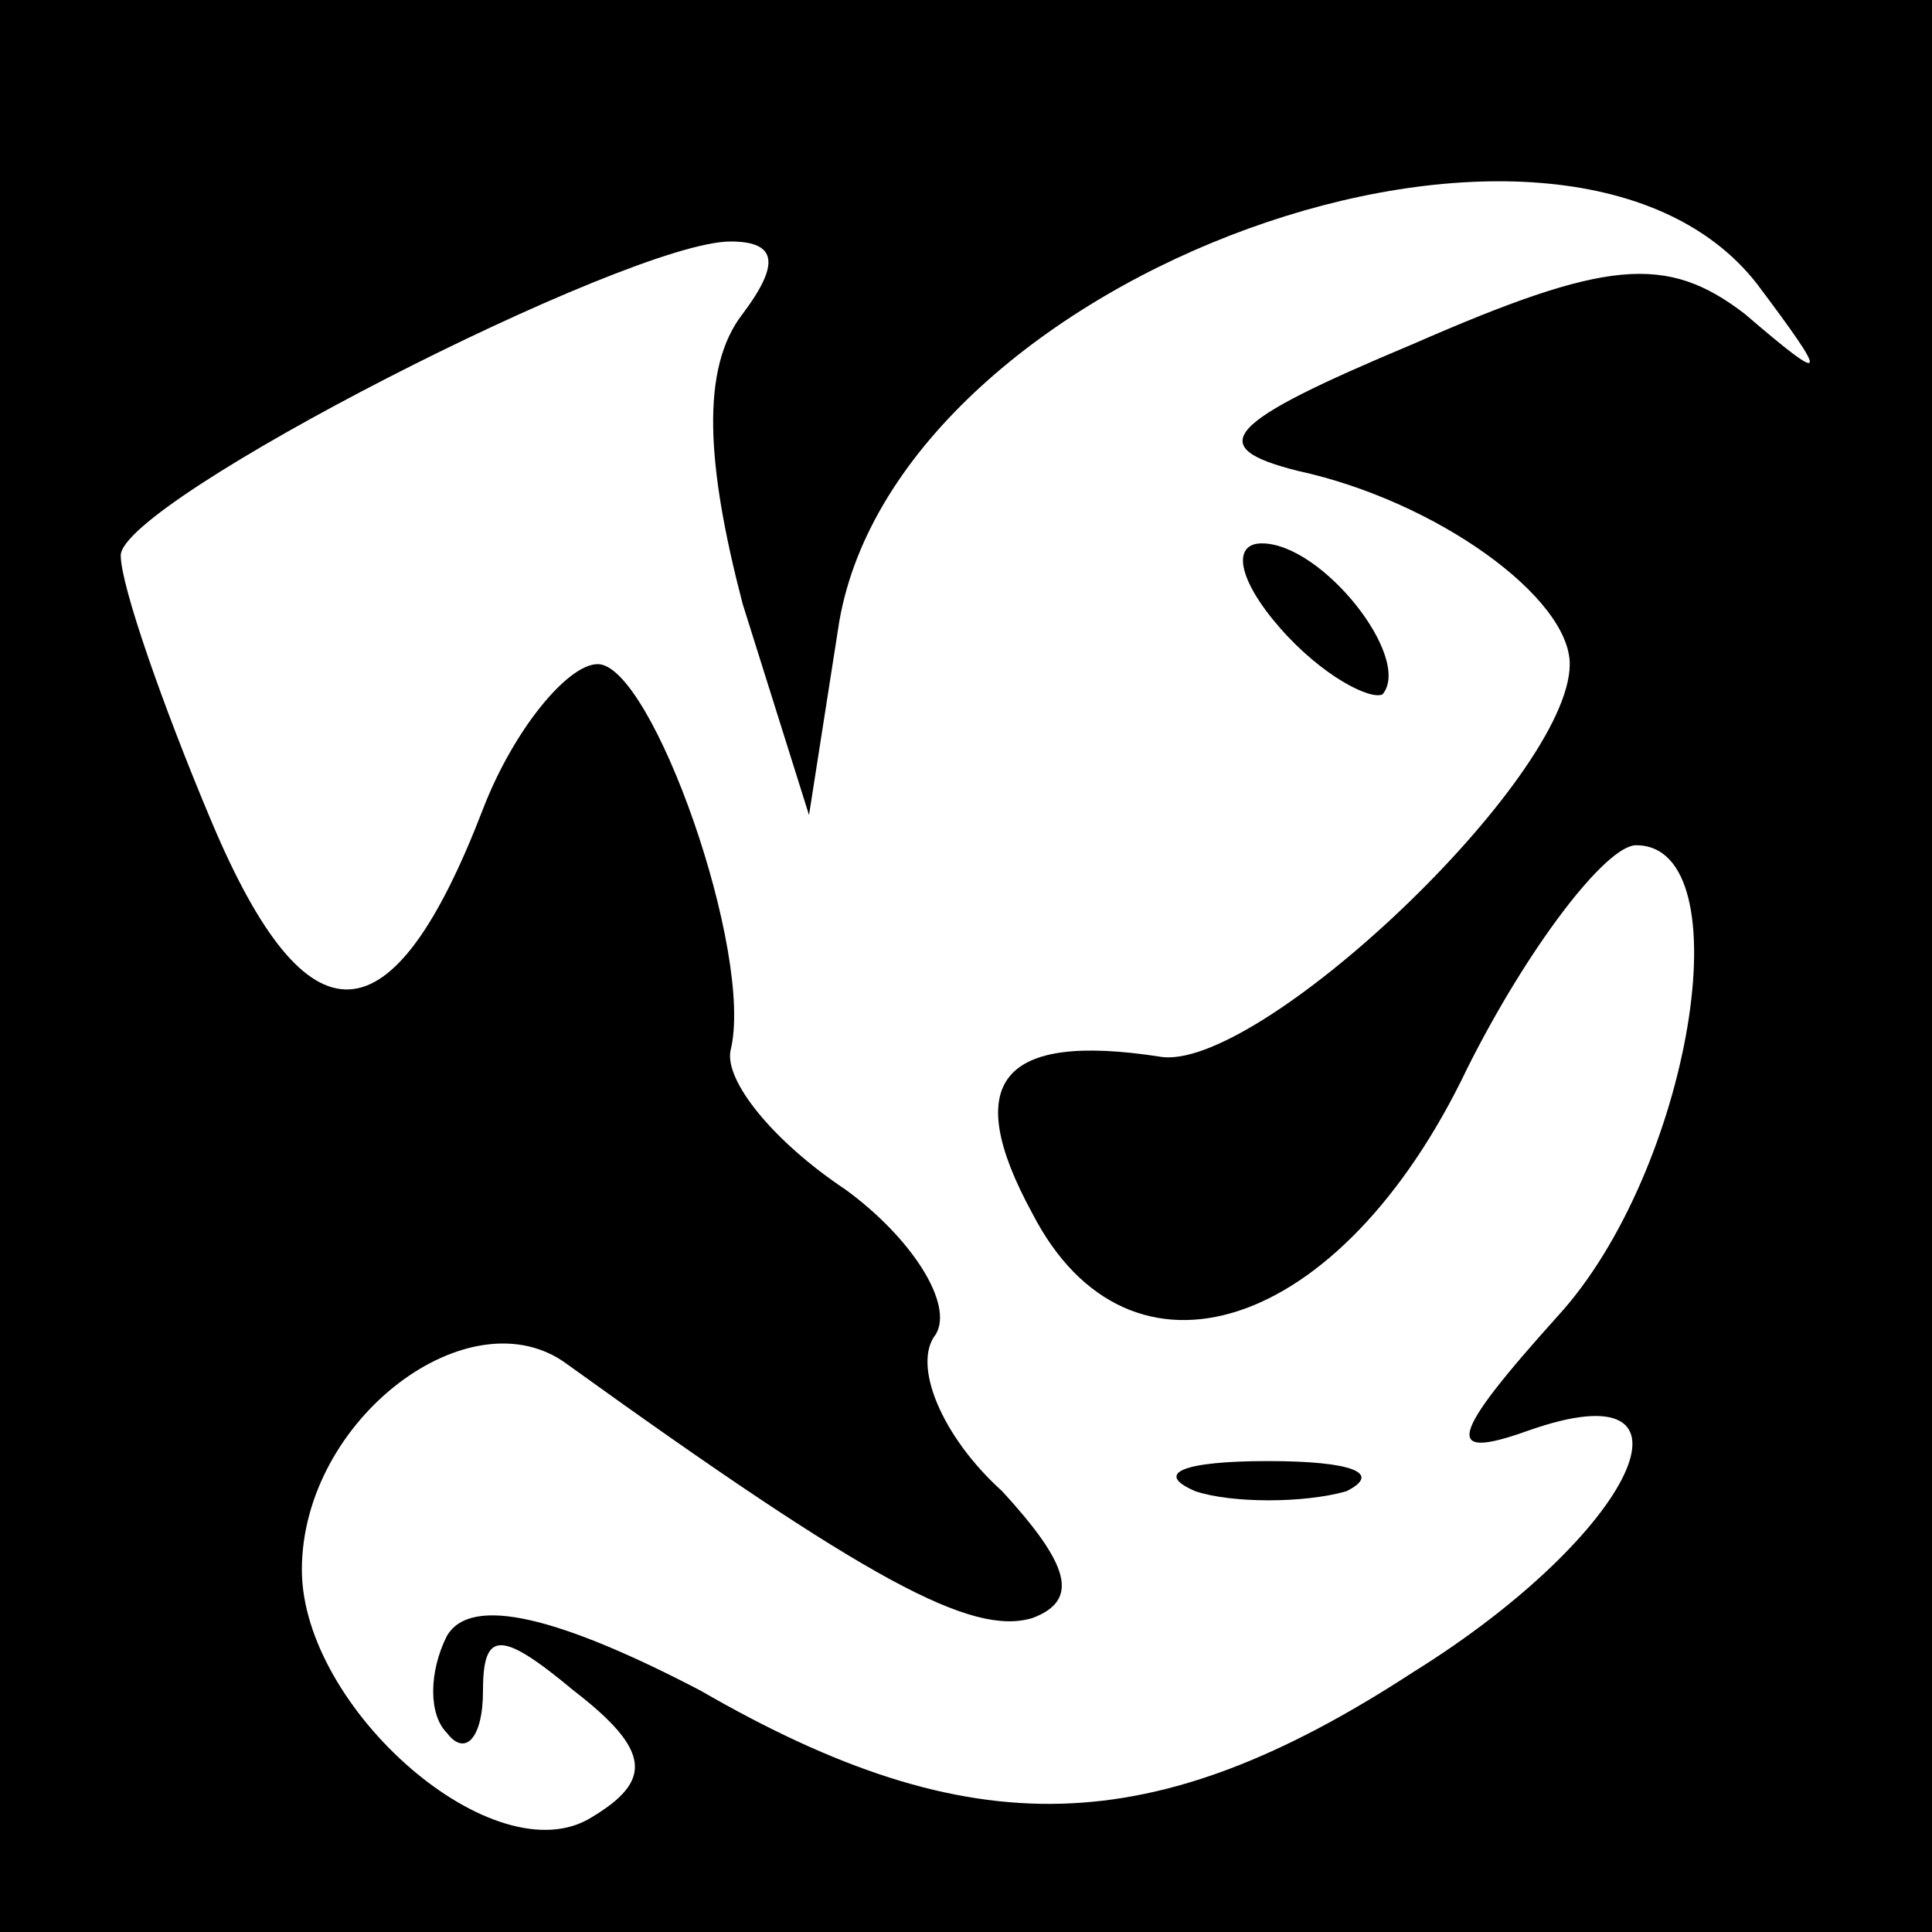 <?xml version="1.0" standalone="no"?>
<!DOCTYPE svg PUBLIC "-//W3C//DTD SVG 20010904//EN"
 "http://www.w3.org/TR/2001/REC-SVG-20010904/DTD/svg10.dtd">
<svg version="1.0" xmlns="http://www.w3.org/2000/svg"
 width="32pt" height="32pt" viewBox="0 0 32 32"
 preserveAspectRatio="xMidYMid meet">
<rect x="0" y="0" width="32" height="32" fill="#808080" stroke="none"/>
<g transform="translate(0,32) scale(0.1,-0.1)"
fill="#000000" stroke="none">
<path fill="#000000" stroke="none" d="M0 160 l0 -160 160 0 160 0 0 160 0
160 -160 0 -160 0 0 -160z"/>
<path fill="#ffffff" stroke="none" d="M291 273 c12 -16 12 -17 -2 -5 -13 10
-23 9 -55 -5 -31 -13 -35 -17 -19 -21 23 -5 45 -21 45 -32 0 -19 -52 -68 -68
-65 -26 4 -33 -4 -21 -26 16 -31 51 -20 72 24 10 20 23 37 28 37 18 0 9 -54
-13 -78 -18 -20 -19 -24 -5 -19 31 11 18 -17 -19 -40 -43 -28 -73 -29 -118 -3
-23 12 -38 16 -42 9 -3 -6 -3 -13 0 -16 3 -4 6 -1 6 7 0 10 3 10 15 0 13 -10
13 -15 3 -21 -16 -10 -48 18 -48 41 0 25 28 46 44 34 50 -36 67 -45 77 -42 8
3 6 9 -5 21 -10 9 -15 21 -11 26 3 5 -4 16 -15 24 -12 8 -20 18 -19 23 4 16
-13 64 -22 64 -5 0 -14 -11 -19 -24 -15 -39 -29 -40 -45 -2 -8 19 -15 39 -15
44 0 9 84 52 101 52 8 0 8 -4 2 -12 -7 -9 -6 -25 0 -48 l11 -35 5 32 c10 58
120 97 152 56z"/>
<path fill="#000000" stroke="none" d="M212 216 c7 -8 15 -12 17 -11 5 6 -10
25 -20 25 -5 0 -4 -6 3 -14z"/>
<path fill="#000000" stroke="none" d="M198 73 c6 -2 18 -2 25 0 6 3 1 5 -13
5 -14 0 -19 -2 -12 -5z"/>
</g>
</svg>
